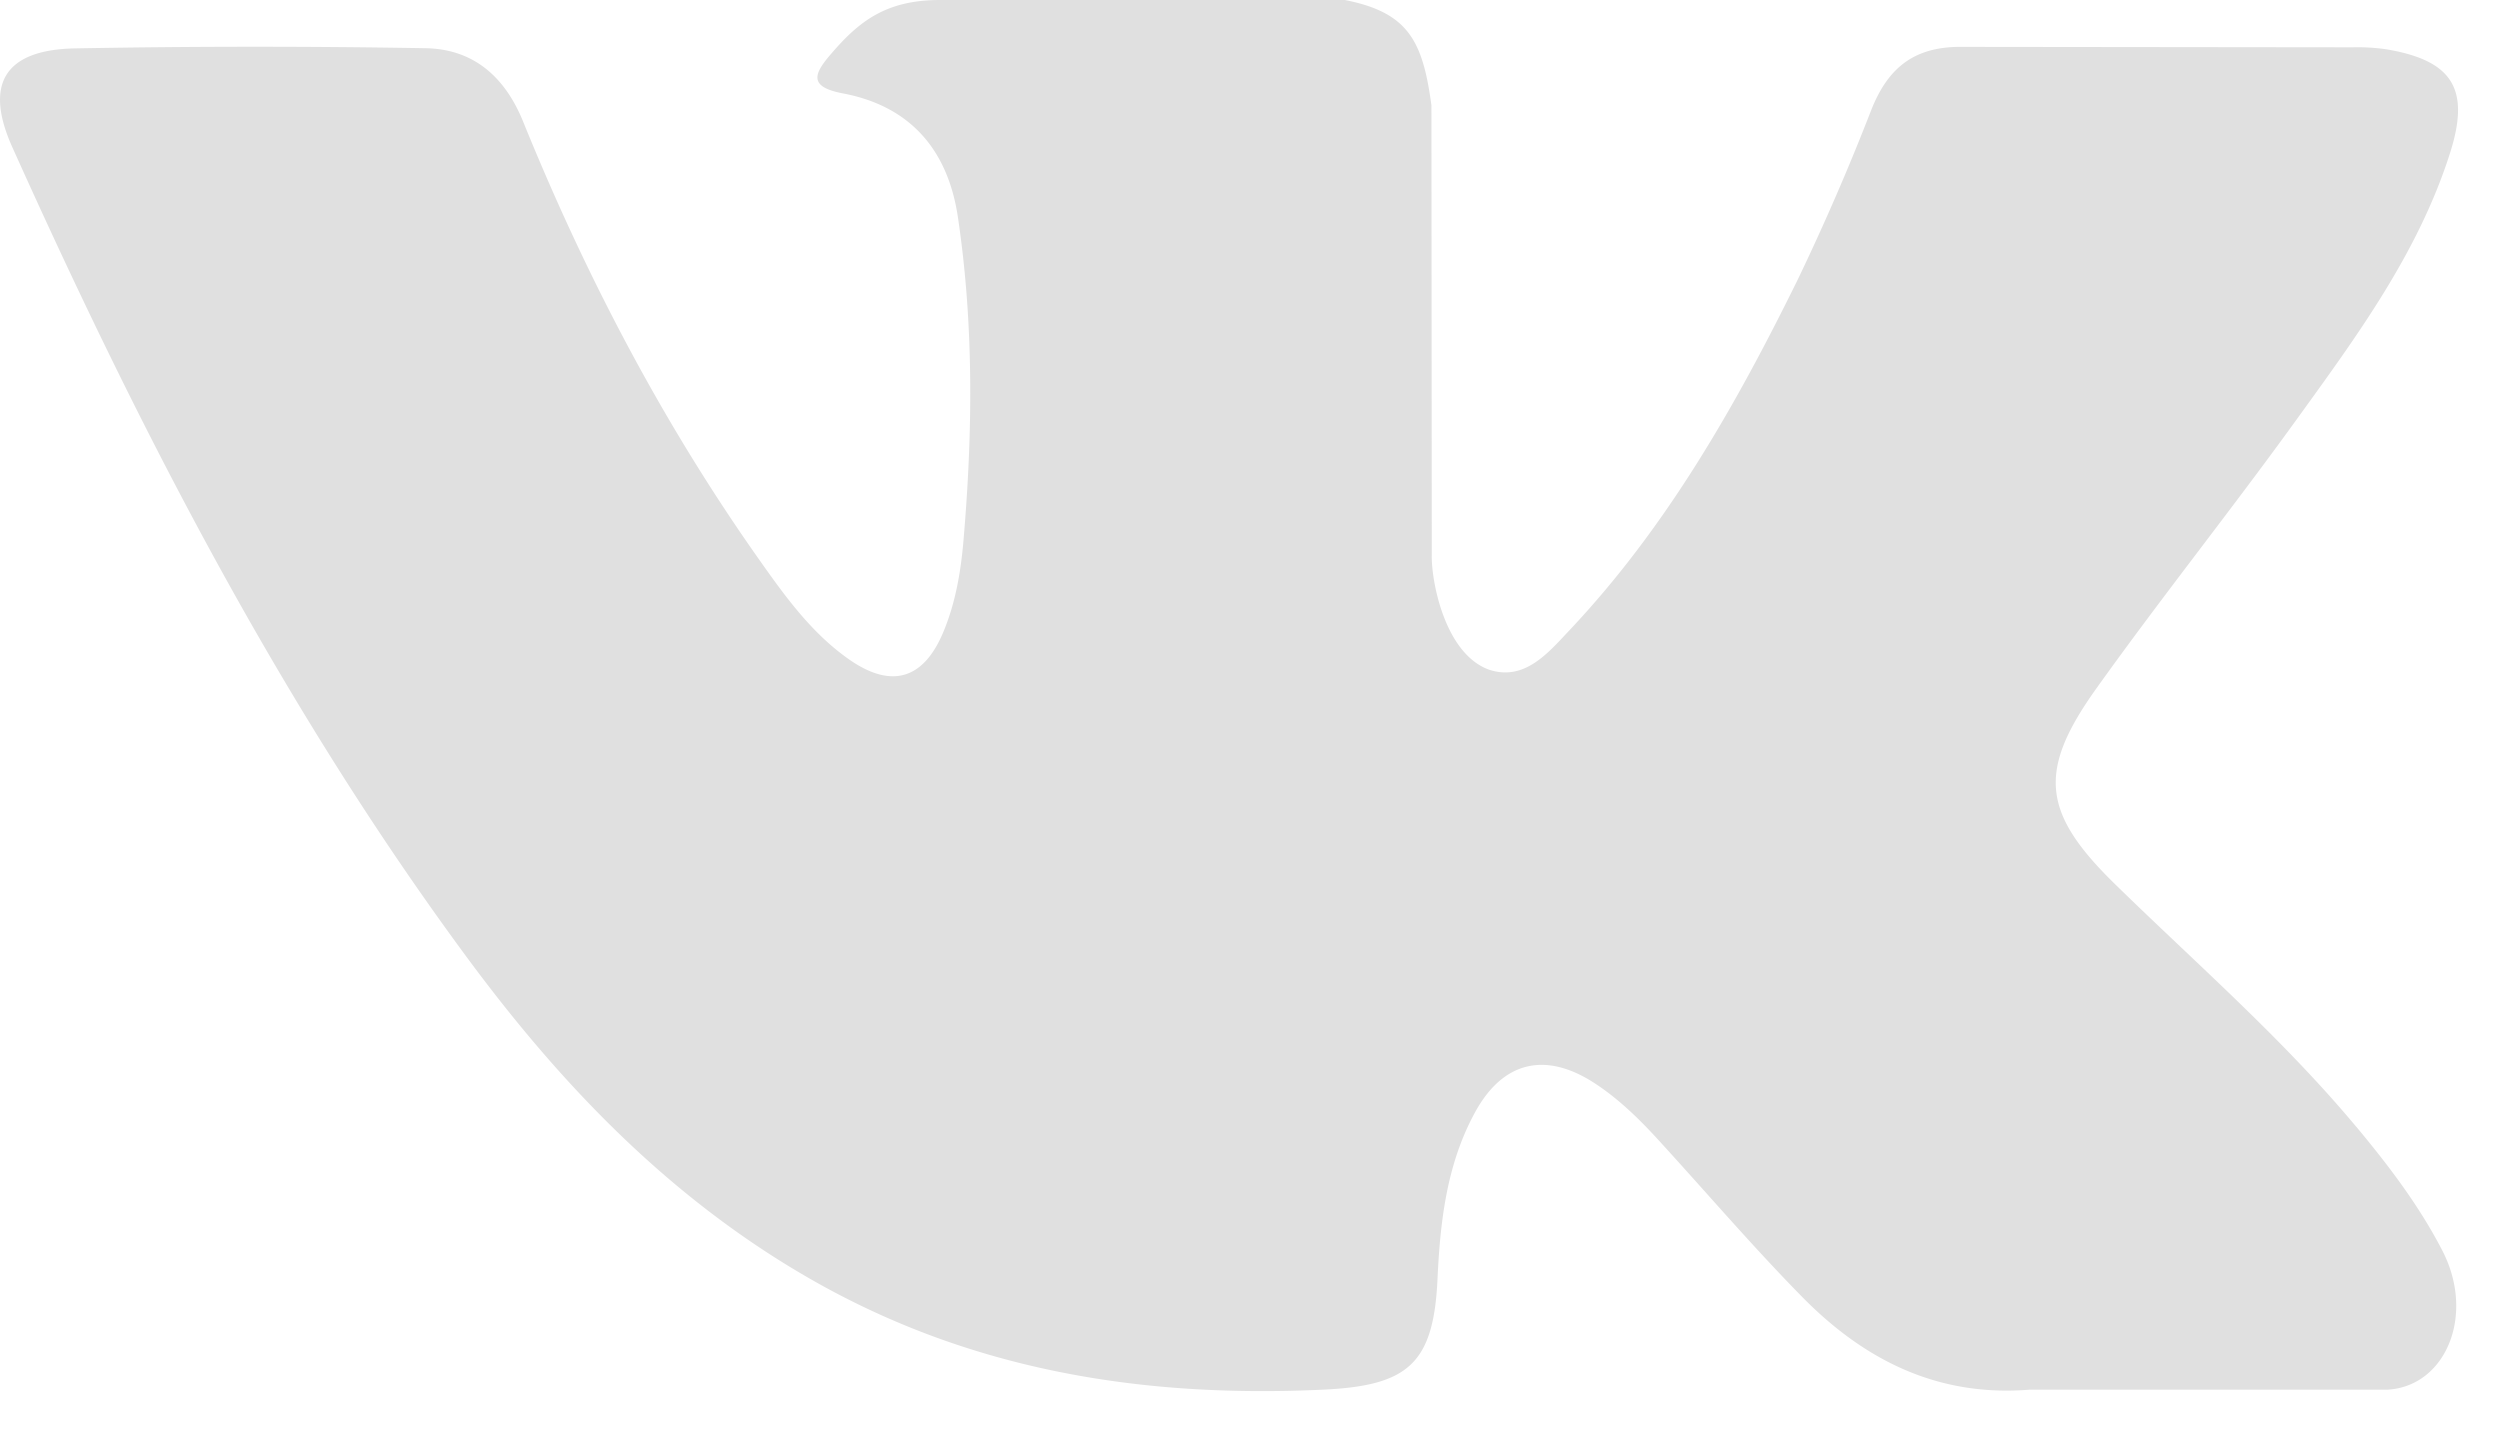 <svg width="28" height="16" fill="none" xmlns="http://www.w3.org/2000/svg"><path d="M26.39 12.62c-.82-.983-1.785-1.822-2.697-2.713-.824-.803-.876-1.27-.214-2.196.723-1.012 1.5-1.985 2.228-2.992.68-.941 1.376-1.88 1.734-3.007.228-.717.027-1.033-.708-1.159a2.27 2.27 0 00-.387-.023L21.984.525c-.537-.008-.834.226-1.024.702a26.688 26.688 0 01-.827 1.908c-.693 1.408-1.467 2.77-2.553 3.922-.24.254-.504.576-.904.443-.5-.182-.648-1.007-.64-1.286l-.004-5.034c-.097-.72-.257-1.04-.97-1.18H10.53c-.605 0-.908.235-1.23.613-.187.218-.243.36.14.433.752.142 1.175.629 1.288 1.383.18 1.205.167 2.415.063 3.624-.03.353-.09.706-.23 1.036-.22.518-.574.624-1.039.305-.42-.29-.716-.697-1.005-1.106-1.087-1.535-1.954-3.191-2.66-4.931C5.651.854 5.298.549 4.766.54A111.19 111.19 0 00.84.542C.053.557-.182.94.14 1.653c1.425 3.17 3.012 6.253 5.083 9.061 1.063 1.441 2.284 2.713 3.861 3.615 1.787 1.022 3.712 1.33 5.738 1.235.949-.045 1.234-.291 1.278-1.237.03-.647.103-1.29.422-1.872.313-.57.788-.68 1.335-.325.273.178.504.404.722.643.534.584 1.049 1.186 1.603 1.75.695.708 1.519 1.126 2.555 1.041h4.009c.646-.041.98-.833.61-1.554-.26-.505-.603-.955-.965-1.39z" fill="#E0E0E0"/></svg>